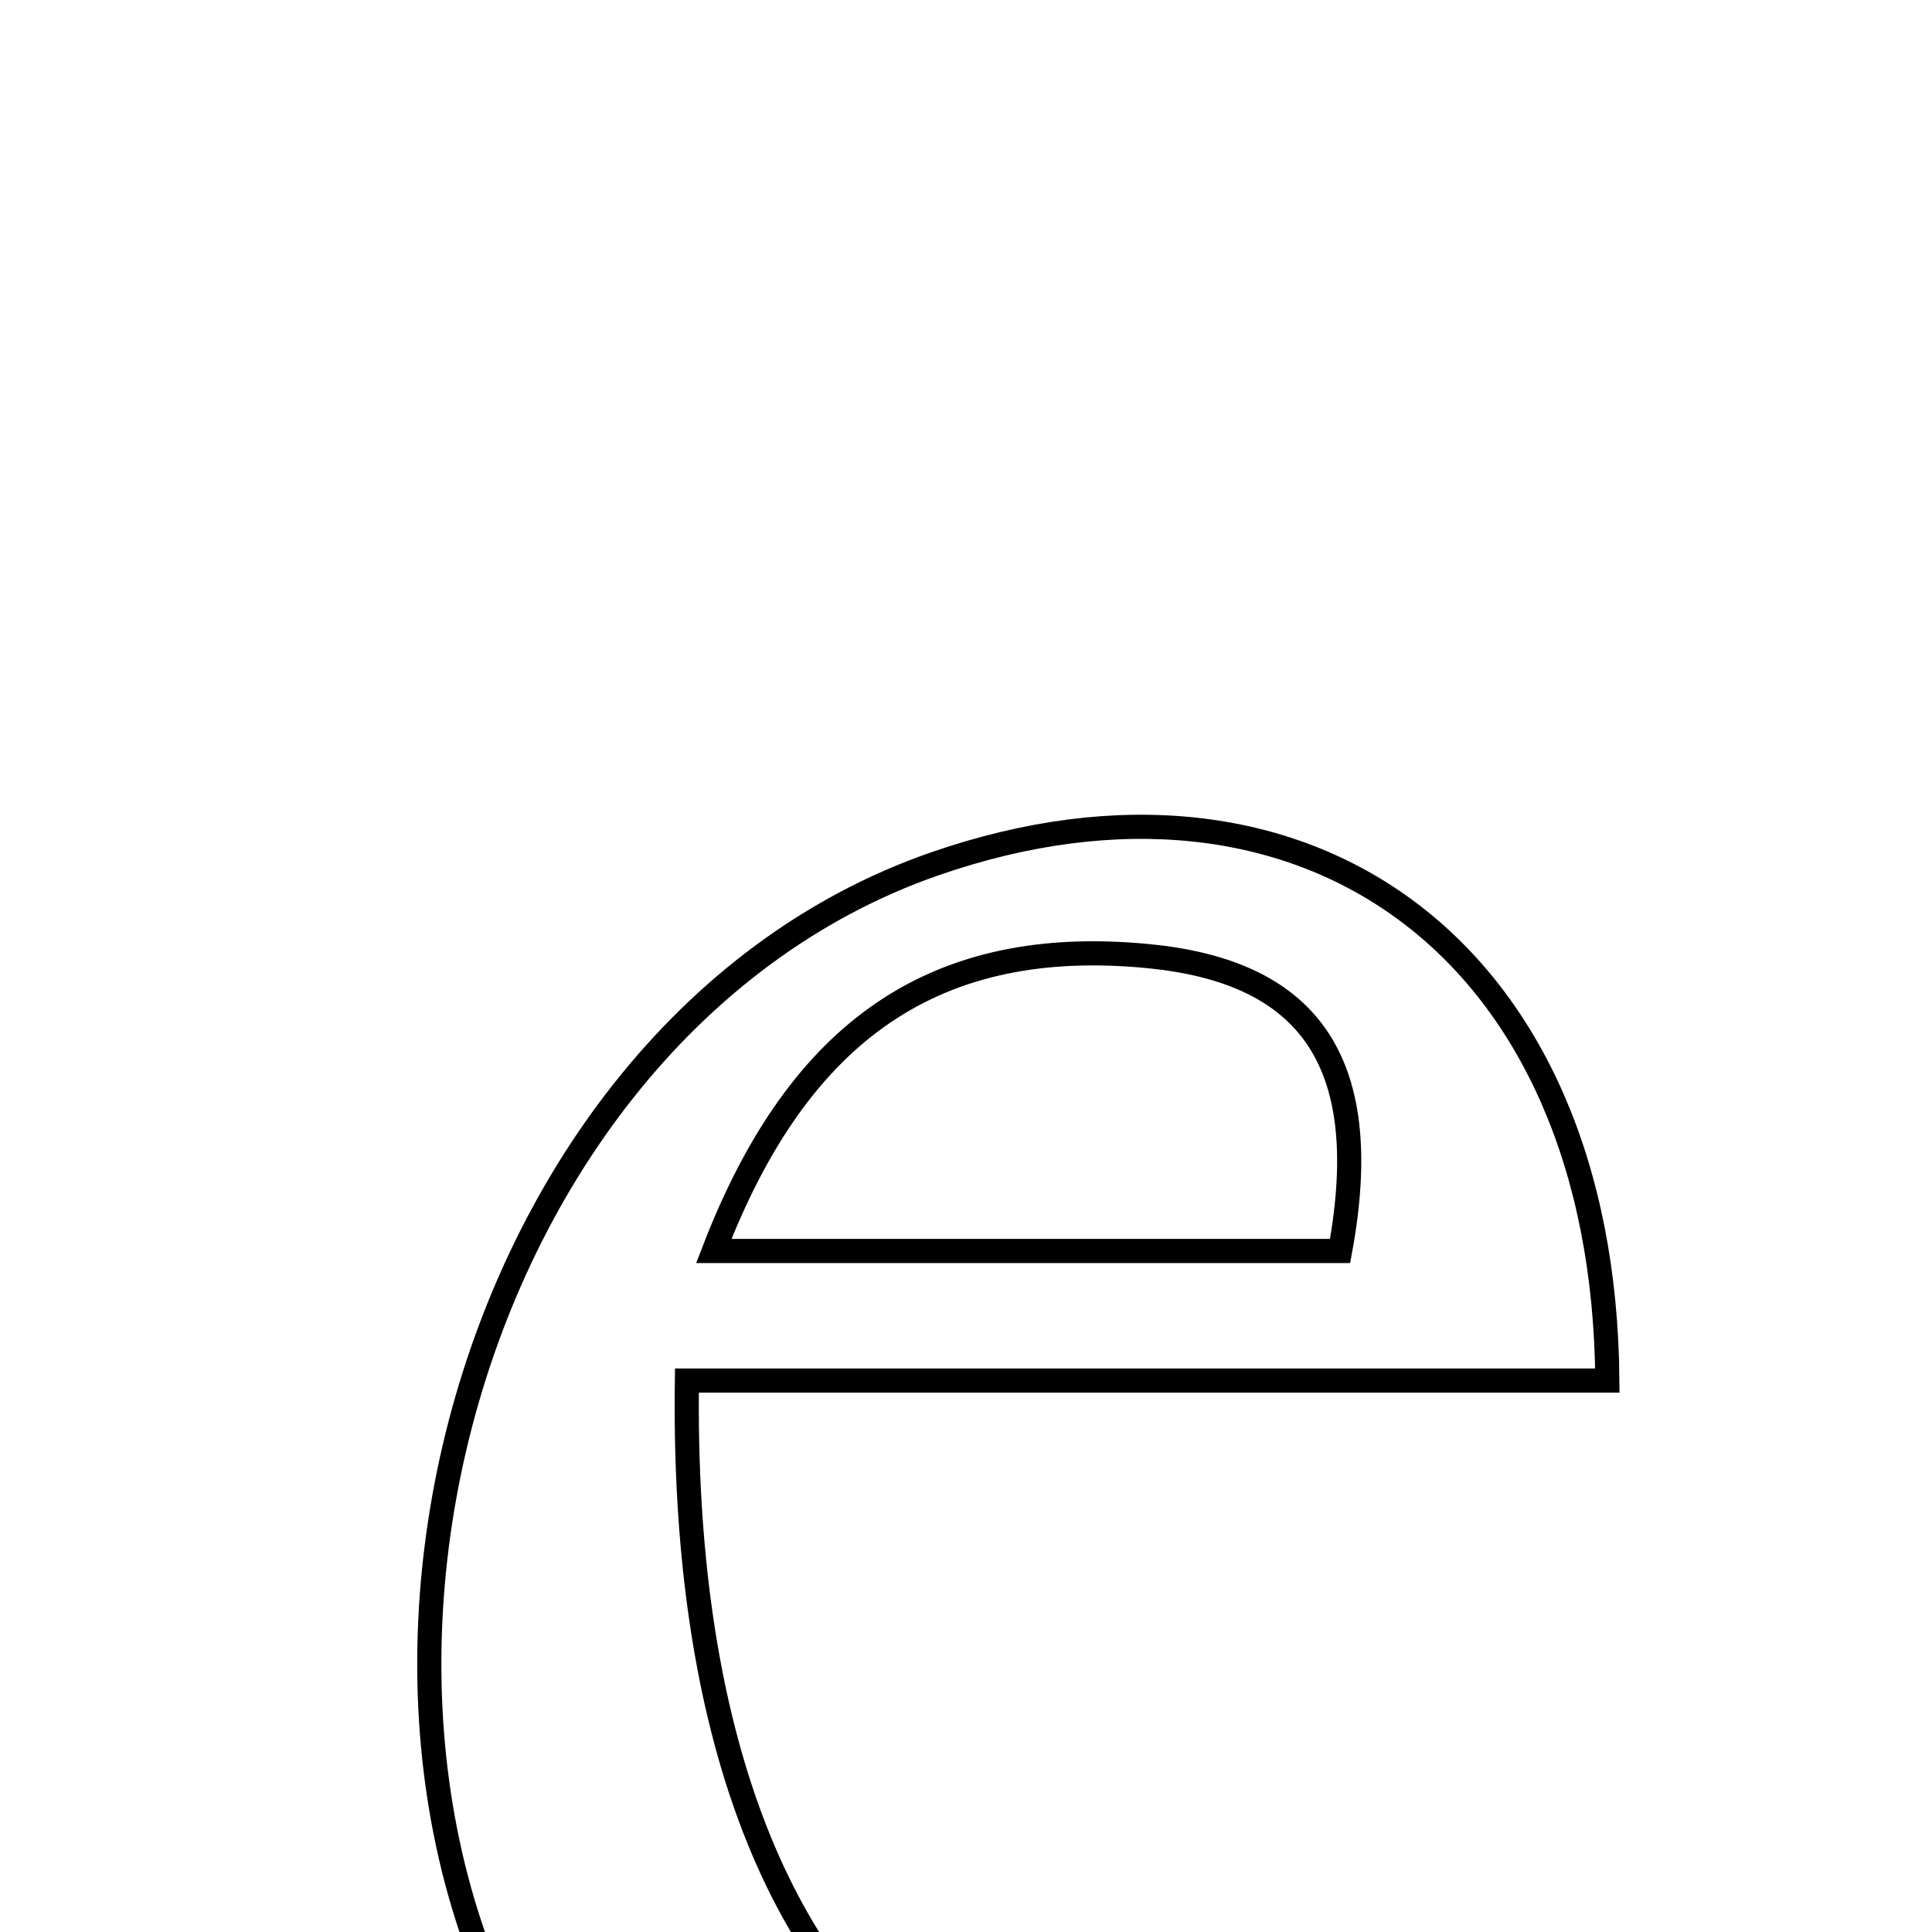 <svg xmlns="http://www.w3.org/2000/svg" viewBox="0.0 0.0 24.0 24.0" height="200px" width="200px"><path fill="none" stroke="black" stroke-width=".3" stroke-opacity="1.0"  filling="0" d="M11.609 10.732 C16.204 9.135 19.927 11.785 19.967 17.15 C16.265 17.15 12.554 17.15 8.533 17.15 C8.418 25.573 12.993 28.781 19.43 25.546 C17.22 30.022 11.365 30.826 7.772 27.146 C3.18 22.445 5.415 12.885 11.609 10.732"></path>
<path fill="none" stroke="black" stroke-width=".3" stroke-opacity="1.0"  filling="0" d="M14.261 11.877 C16.177 12.063 17.099 13.097 16.647 15.54 C14.194 15.54 11.74 15.54 8.867 15.54 C9.932 12.769 11.645 11.624 14.261 11.877"></path></svg>